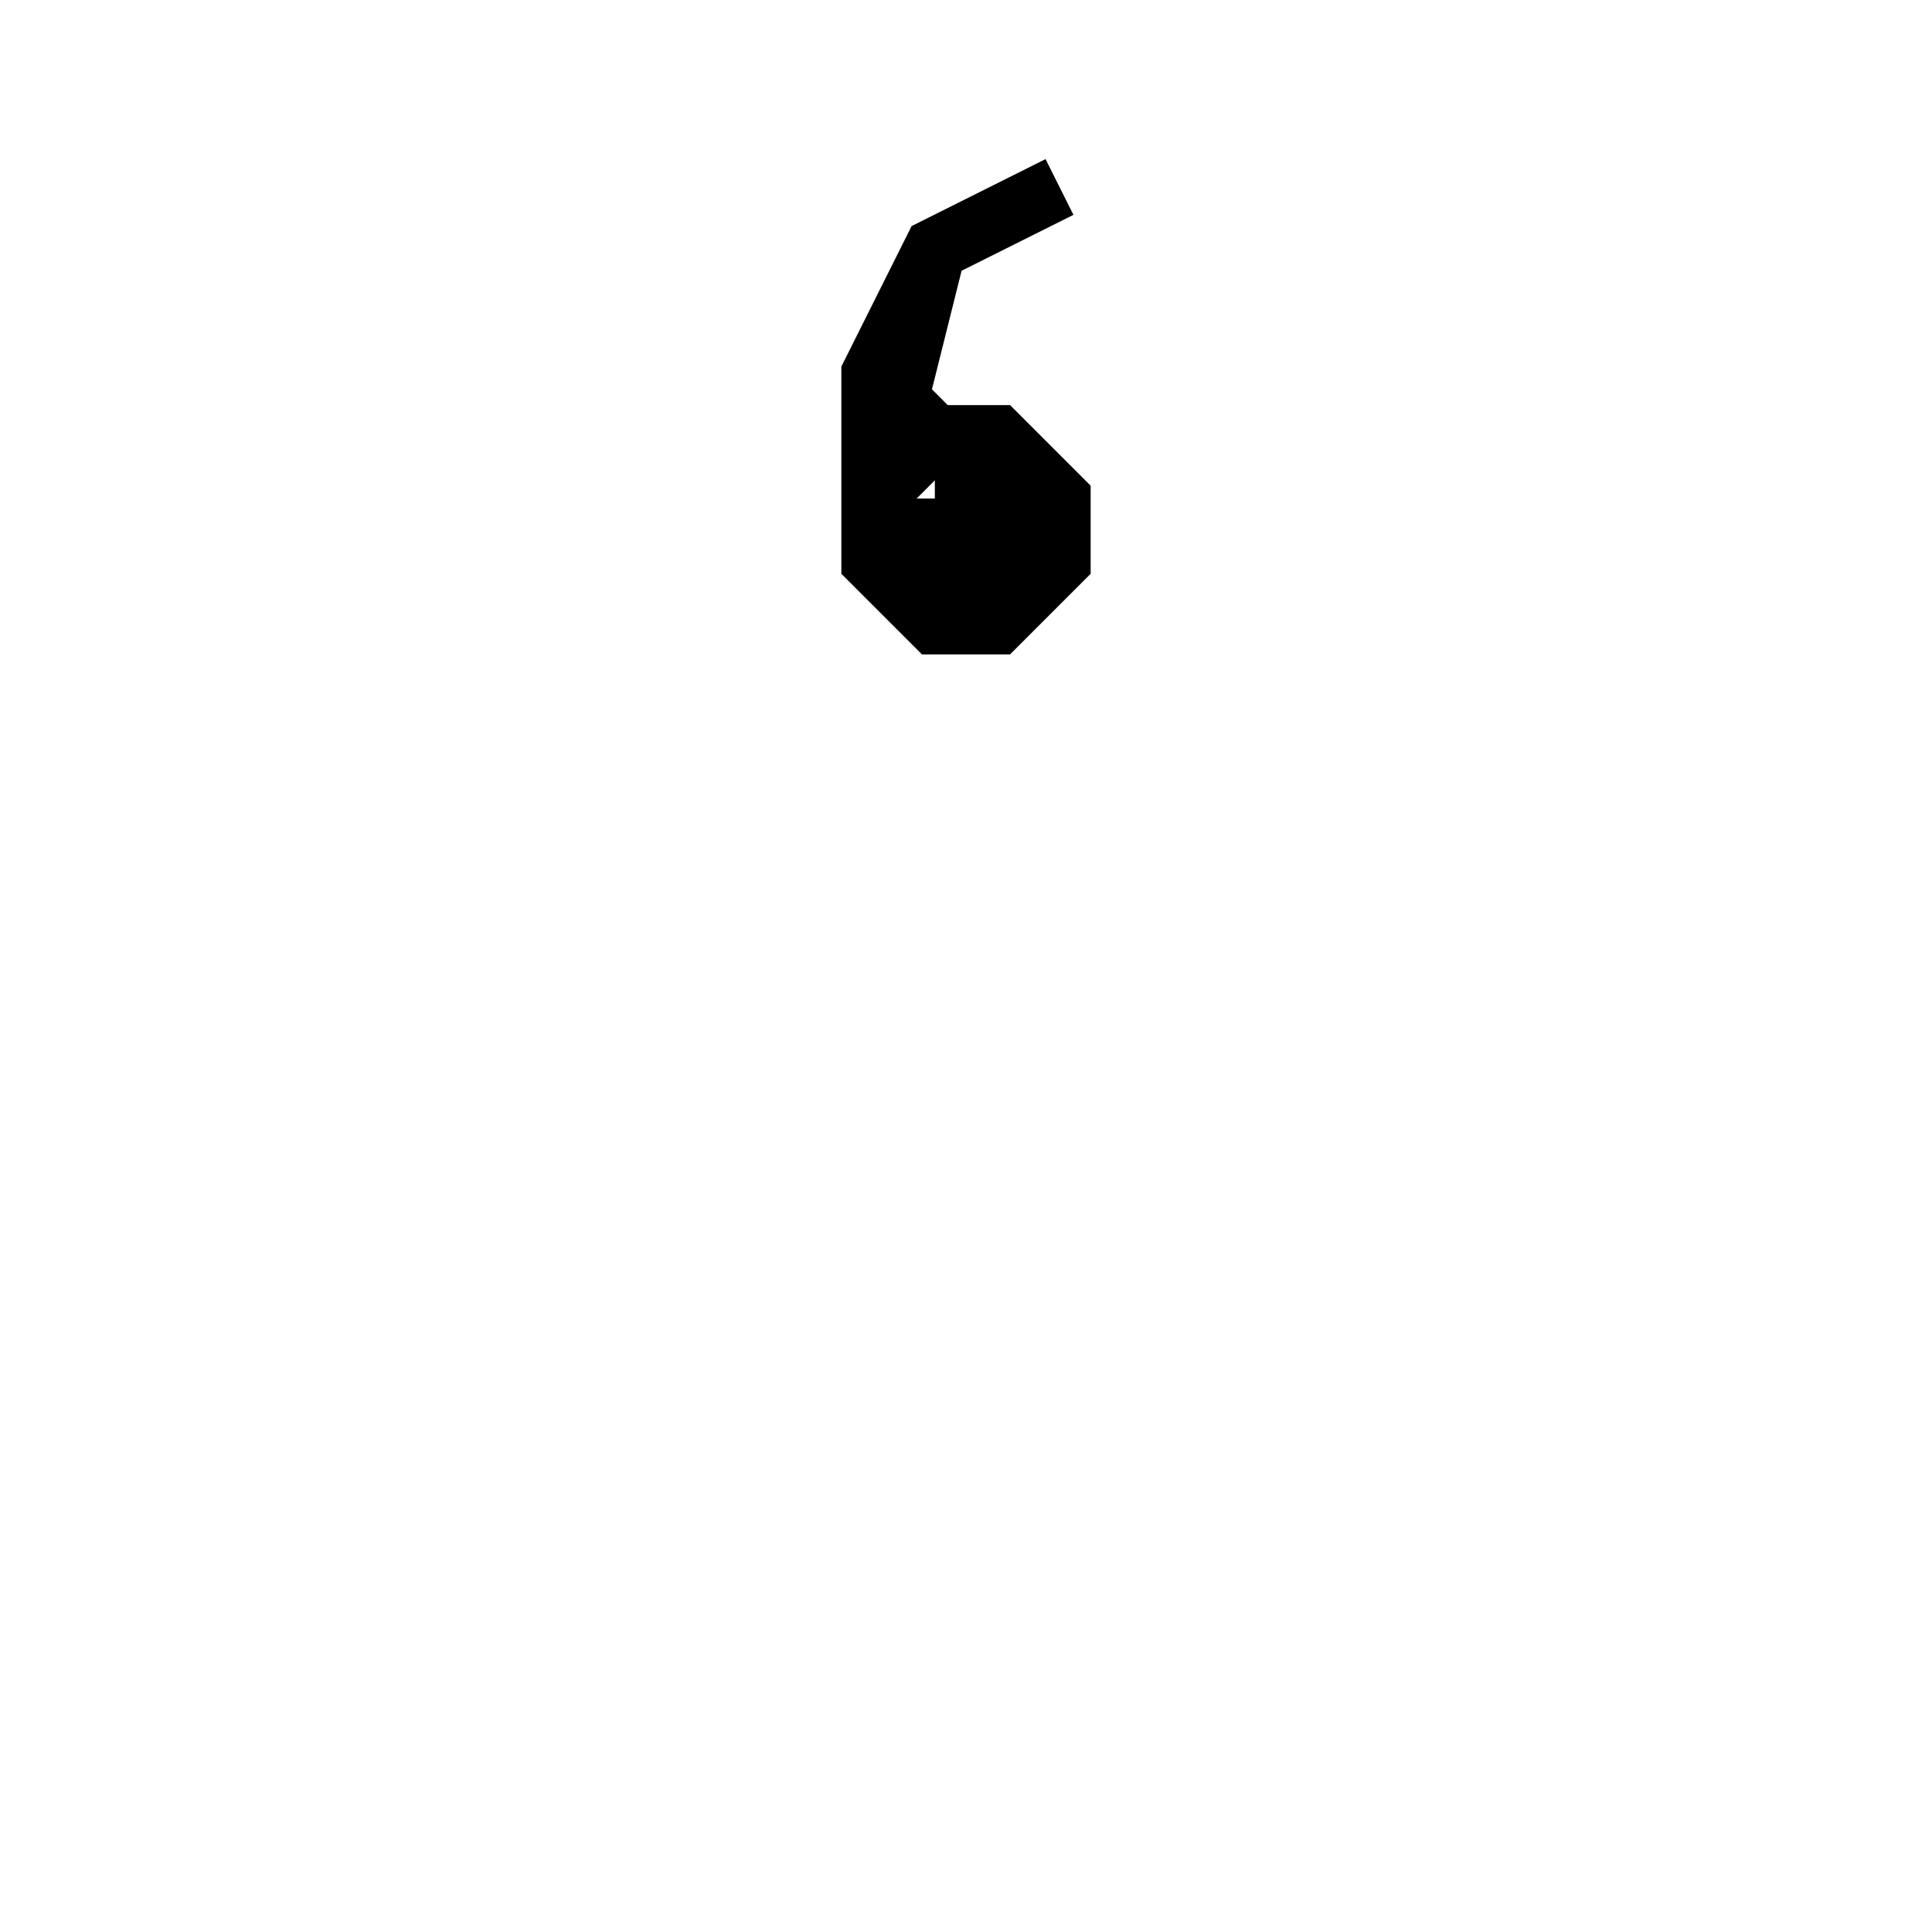 <svg xmlns='http://www.w3.org/2000/svg' 
xmlns:xlink='http://www.w3.org/1999/xlink' 
viewBox = '-15 -15 31 31' >
<path d = '
	M 2, -12
	L 0, -11
	L -1, -9
	L -1, -6
	L 0, -5
	L 1, -5
	L 2, -6
	L 2, -7
	L 1, -8
	L 0, -8
	L -1, -7

	M 0, -7
	L 0, -6
	L 1, -6
	L 1, -7
	L 0, -7

	M 0, -11
	L -1, -7

	M -1, -9
	L 0, -8

' fill='none' stroke='black' />
</svg>